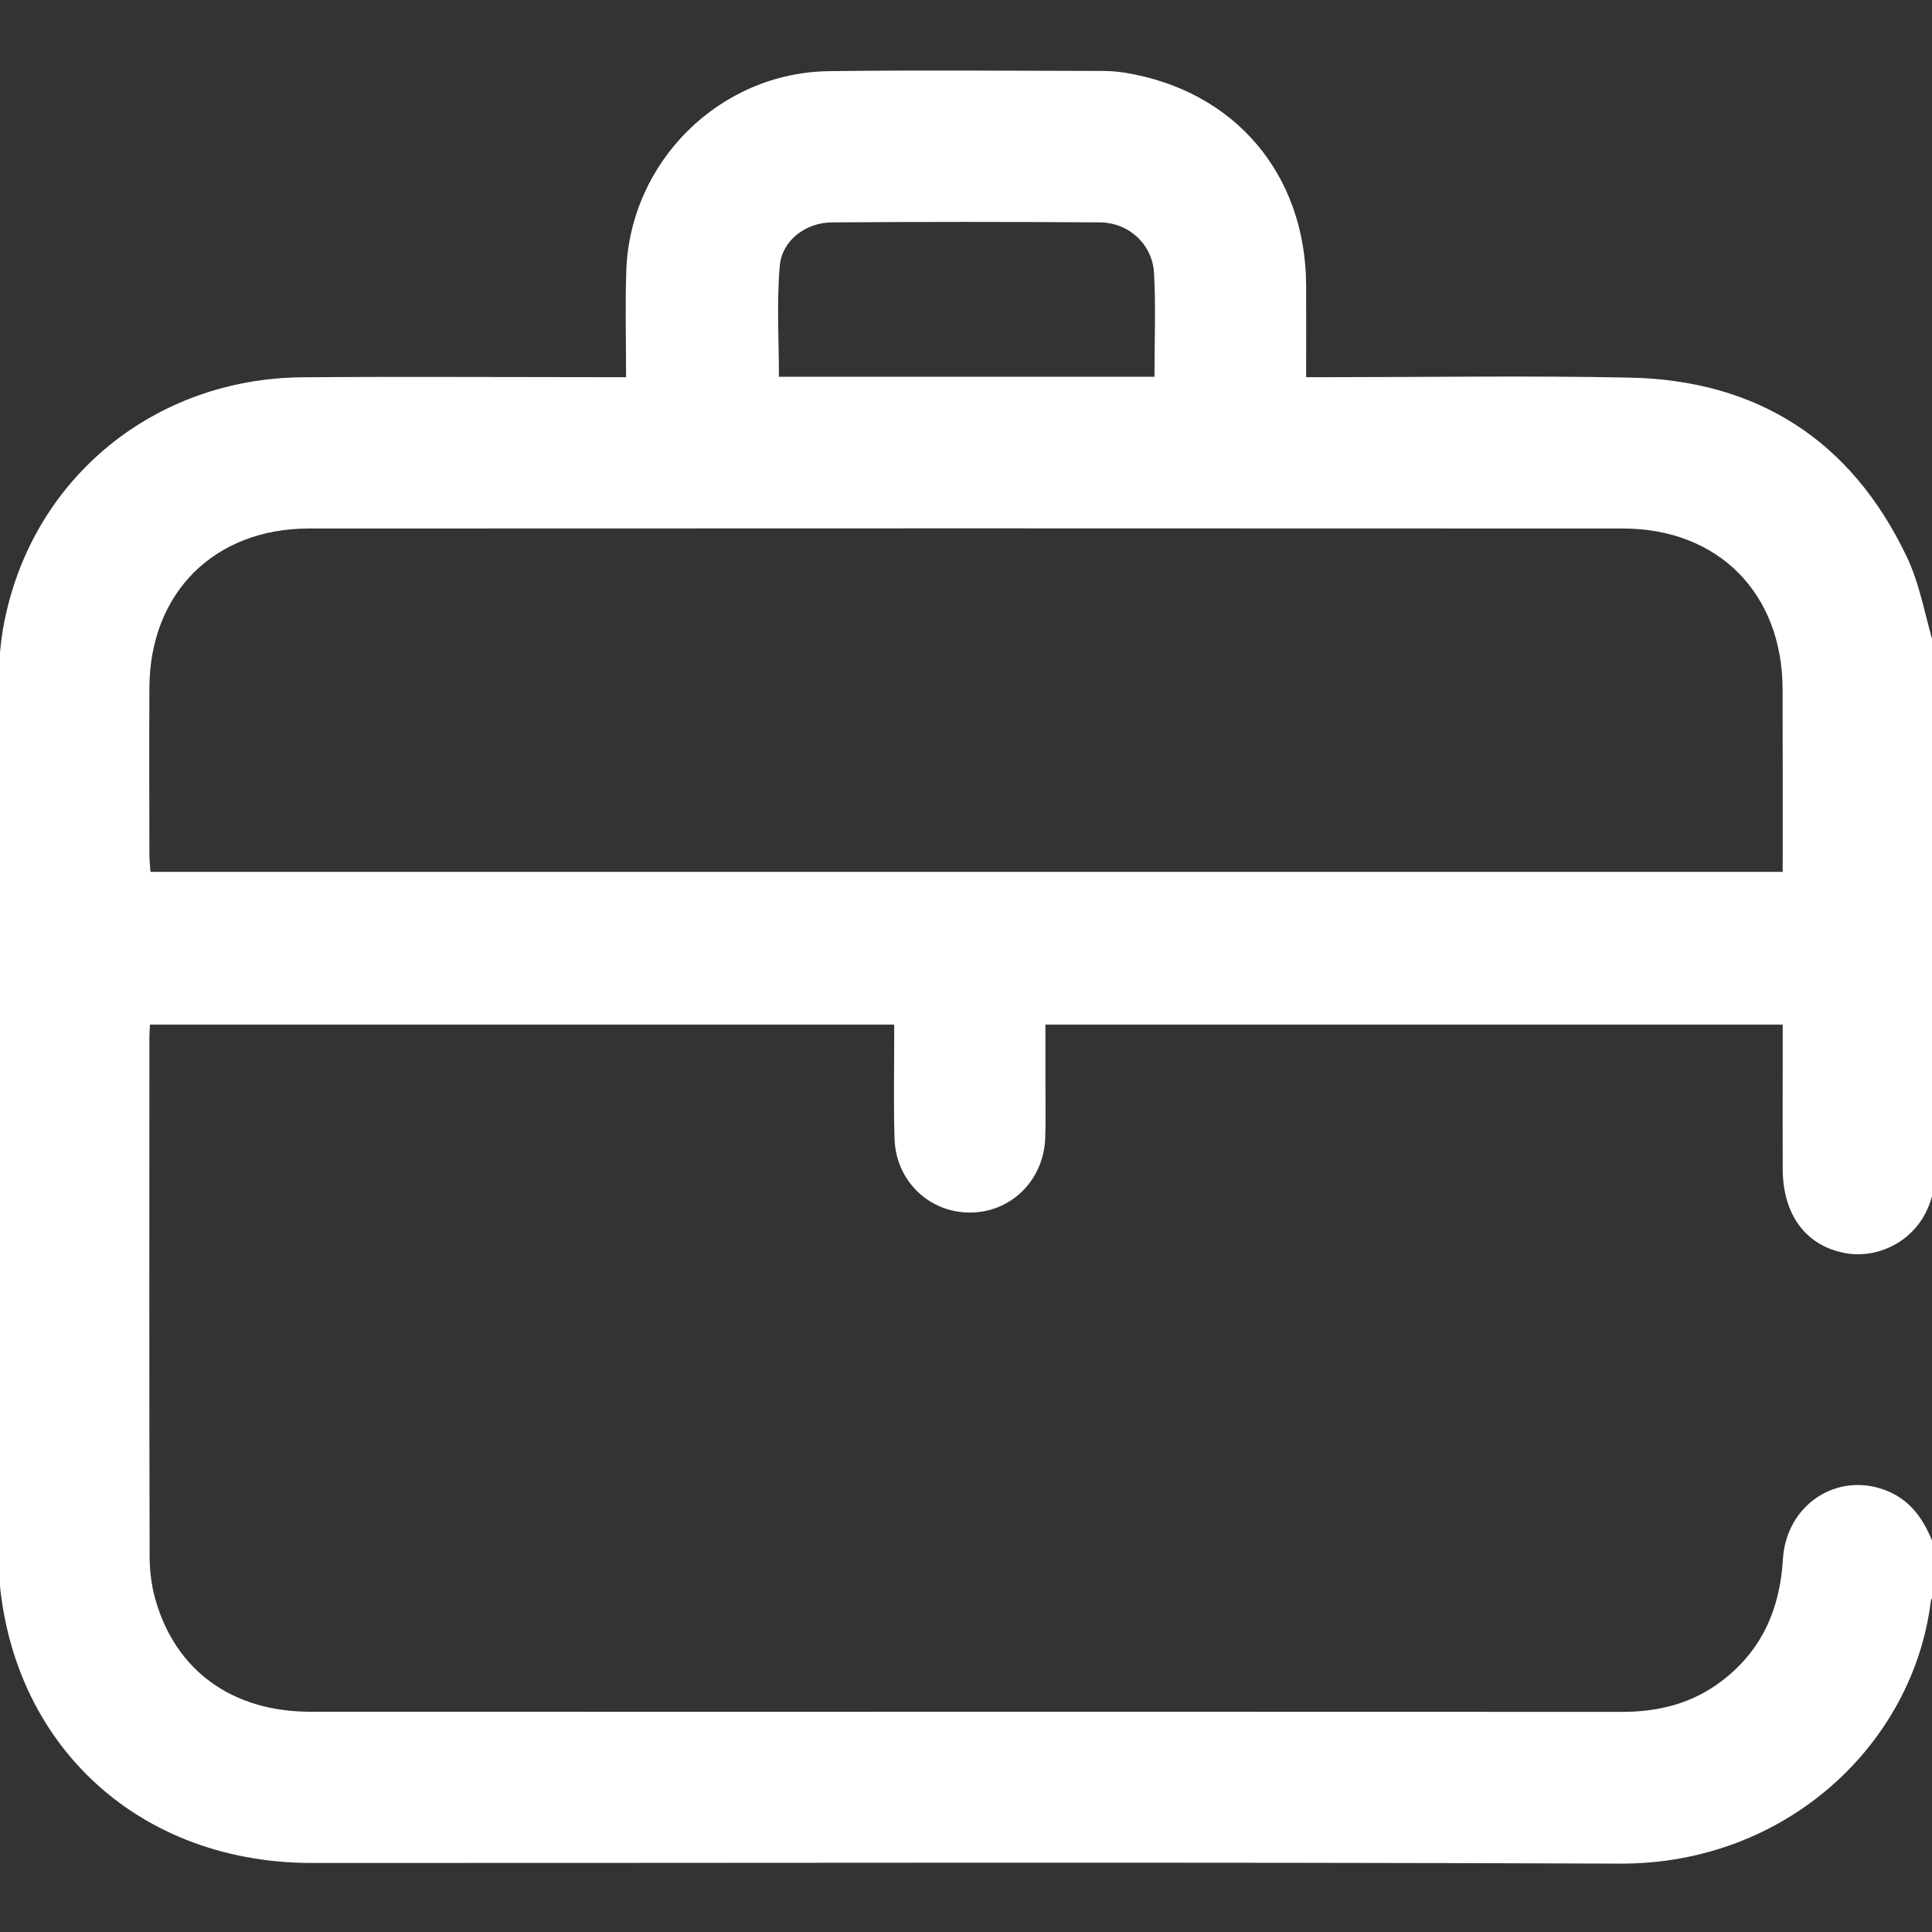 <svg width="18" height="18" viewBox="0 0 18 18" fill="none" xmlns="http://www.w3.org/2000/svg">
<rect x="0" y="0" width="18" height="18" fill="#333333" stroke="none"/>
<path d="M18.018 6.014C18.018 7.717 18.018 9.419 18.018 11.122C18.011 11.132 18.001 11.14 17.998 11.151C17.888 11.556 17.502 11.733 17.192 11.675C16.824 11.607 16.61 11.317 16.609 10.89C16.608 10.543 16.609 10.197 16.609 9.851C16.609 9.748 16.609 9.645 16.609 9.546C14.306 9.546 12.031 9.546 9.74 9.546C9.74 9.729 9.74 9.904 9.74 10.079C9.74 10.255 9.744 10.431 9.738 10.607C9.722 11 9.416 11.298 9.035 11.297C8.653 11.297 8.345 10.999 8.334 10.606C8.325 10.307 8.331 10.007 8.331 9.708C8.331 9.653 8.331 9.597 8.331 9.546C6.003 9.546 3.704 9.546 1.397 9.546C1.395 9.59 1.392 9.624 1.392 9.658C1.391 11.272 1.39 12.886 1.394 14.501C1.394 14.634 1.411 14.772 1.447 14.9C1.636 15.567 2.164 15.948 2.894 15.948C5.483 15.949 8.071 15.948 10.66 15.948C12.145 15.948 13.63 15.948 15.115 15.949C15.46 15.949 15.776 15.868 16.052 15.653C16.42 15.368 16.584 14.984 16.611 14.527C16.641 14.026 17.103 13.715 17.555 13.88C17.802 13.969 17.931 14.165 18.018 14.398C18.018 14.551 18.018 14.703 18.018 14.856C18.008 14.876 17.991 14.896 17.989 14.917C17.826 16.247 16.644 17.369 15.092 17.363C11.03 17.347 6.969 17.358 2.907 17.357C1.202 17.357 -0.017 16.134 -0.018 14.425C-0.018 11.766 -0.019 9.107 -0.015 6.448C-0.015 6.226 -0.002 6 0.042 5.784C0.311 4.449 1.44 3.527 2.817 3.515C3.756 3.508 4.696 3.514 5.635 3.514C5.697 3.514 5.759 3.514 5.833 3.514C5.833 3.167 5.824 2.845 5.835 2.523C5.869 1.506 6.705 0.677 7.721 0.663C8.572 0.652 9.424 0.66 10.275 0.661C10.345 0.661 10.416 0.667 10.485 0.678C11.505 0.846 12.165 1.623 12.169 2.66C12.17 2.94 12.169 3.22 12.169 3.514C12.253 3.514 12.316 3.514 12.379 3.514C13.312 3.514 14.246 3.499 15.179 3.518C16.374 3.541 17.246 4.103 17.762 5.181C17.887 5.44 17.935 5.736 18.018 6.014ZM16.609 8.123C16.609 7.544 16.61 6.982 16.608 6.419C16.605 5.527 16.009 4.924 15.119 4.924C11.039 4.922 6.958 4.922 2.878 4.924C1.996 4.924 1.396 5.525 1.392 6.405C1.389 6.927 1.391 7.45 1.392 7.972C1.392 8.022 1.399 8.073 1.402 8.123C6.474 8.123 11.528 8.123 16.609 8.123ZM10.756 3.51C10.756 3.177 10.769 2.861 10.752 2.546C10.738 2.278 10.519 2.075 10.25 2.072C9.417 2.066 8.583 2.066 7.75 2.072C7.506 2.074 7.285 2.24 7.265 2.478C7.235 2.818 7.257 3.163 7.257 3.51C8.422 3.51 9.578 3.51 10.756 3.51Z" fill="white"/>
</svg>
